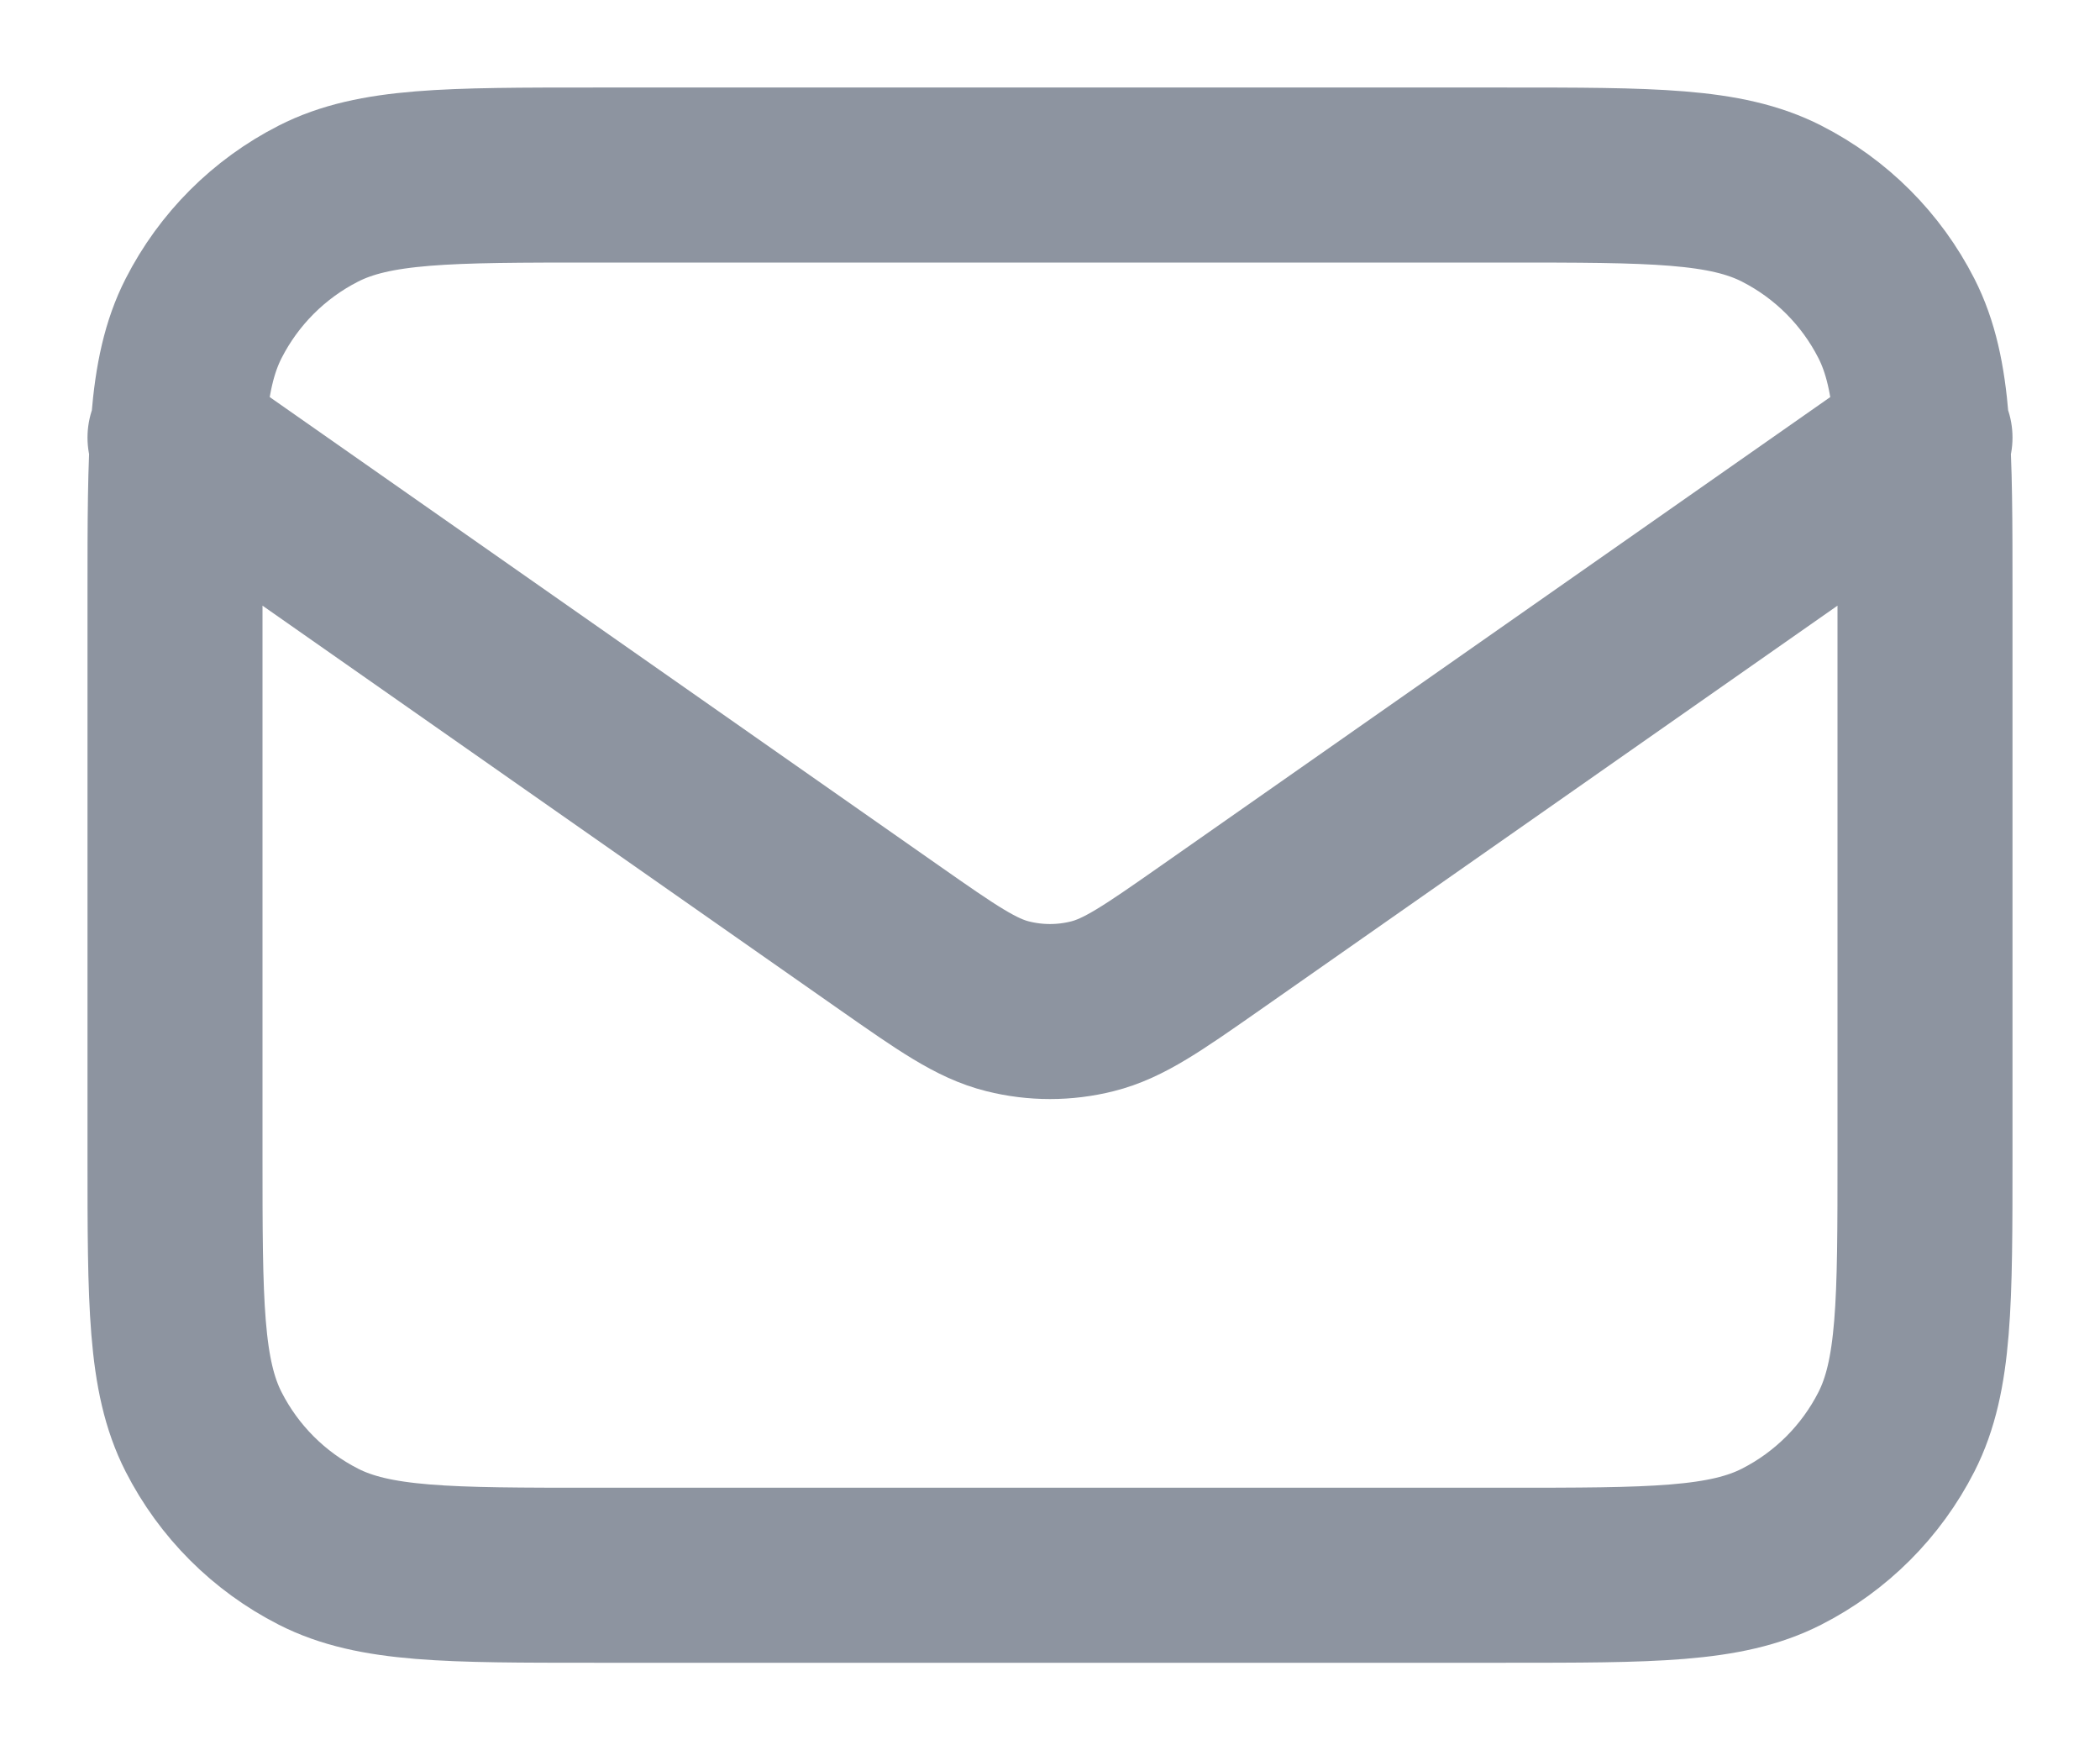 <svg width="18" height="15" viewBox="0 0 18 15" fill="none" xmlns="http://www.w3.org/2000/svg">
<path d="M1.5 3.75L7.624 8.037C8.12 8.384 8.368 8.557 8.637 8.624C8.875 8.684 9.125 8.684 9.363 8.624C9.632 8.557 9.88 8.384 10.376 8.037L16.5 3.75M5.1 13.5H12.9C14.16 13.5 14.79 13.5 15.271 13.255C15.695 13.039 16.039 12.695 16.255 12.271C16.5 11.79 16.5 11.16 16.5 9.9V5.1C16.5 3.84 16.5 3.21 16.255 2.729C16.039 2.305 15.695 1.961 15.271 1.745C14.79 1.5 14.16 1.5 12.9 1.5H5.1C3.84 1.5 3.21 1.5 2.729 1.745C2.305 1.961 1.961 2.305 1.745 2.729C1.5 3.21 1.5 3.84 1.5 5.1V9.9C1.5 11.16 1.5 11.79 1.745 12.271C1.961 12.695 2.305 13.039 2.729 13.255C3.21 13.5 3.84 13.5 5.1 13.5Z" stroke="#8D94A0" stroke-width="1.5" stroke-linecap="round" stroke-linejoin="round"/>
</svg>
